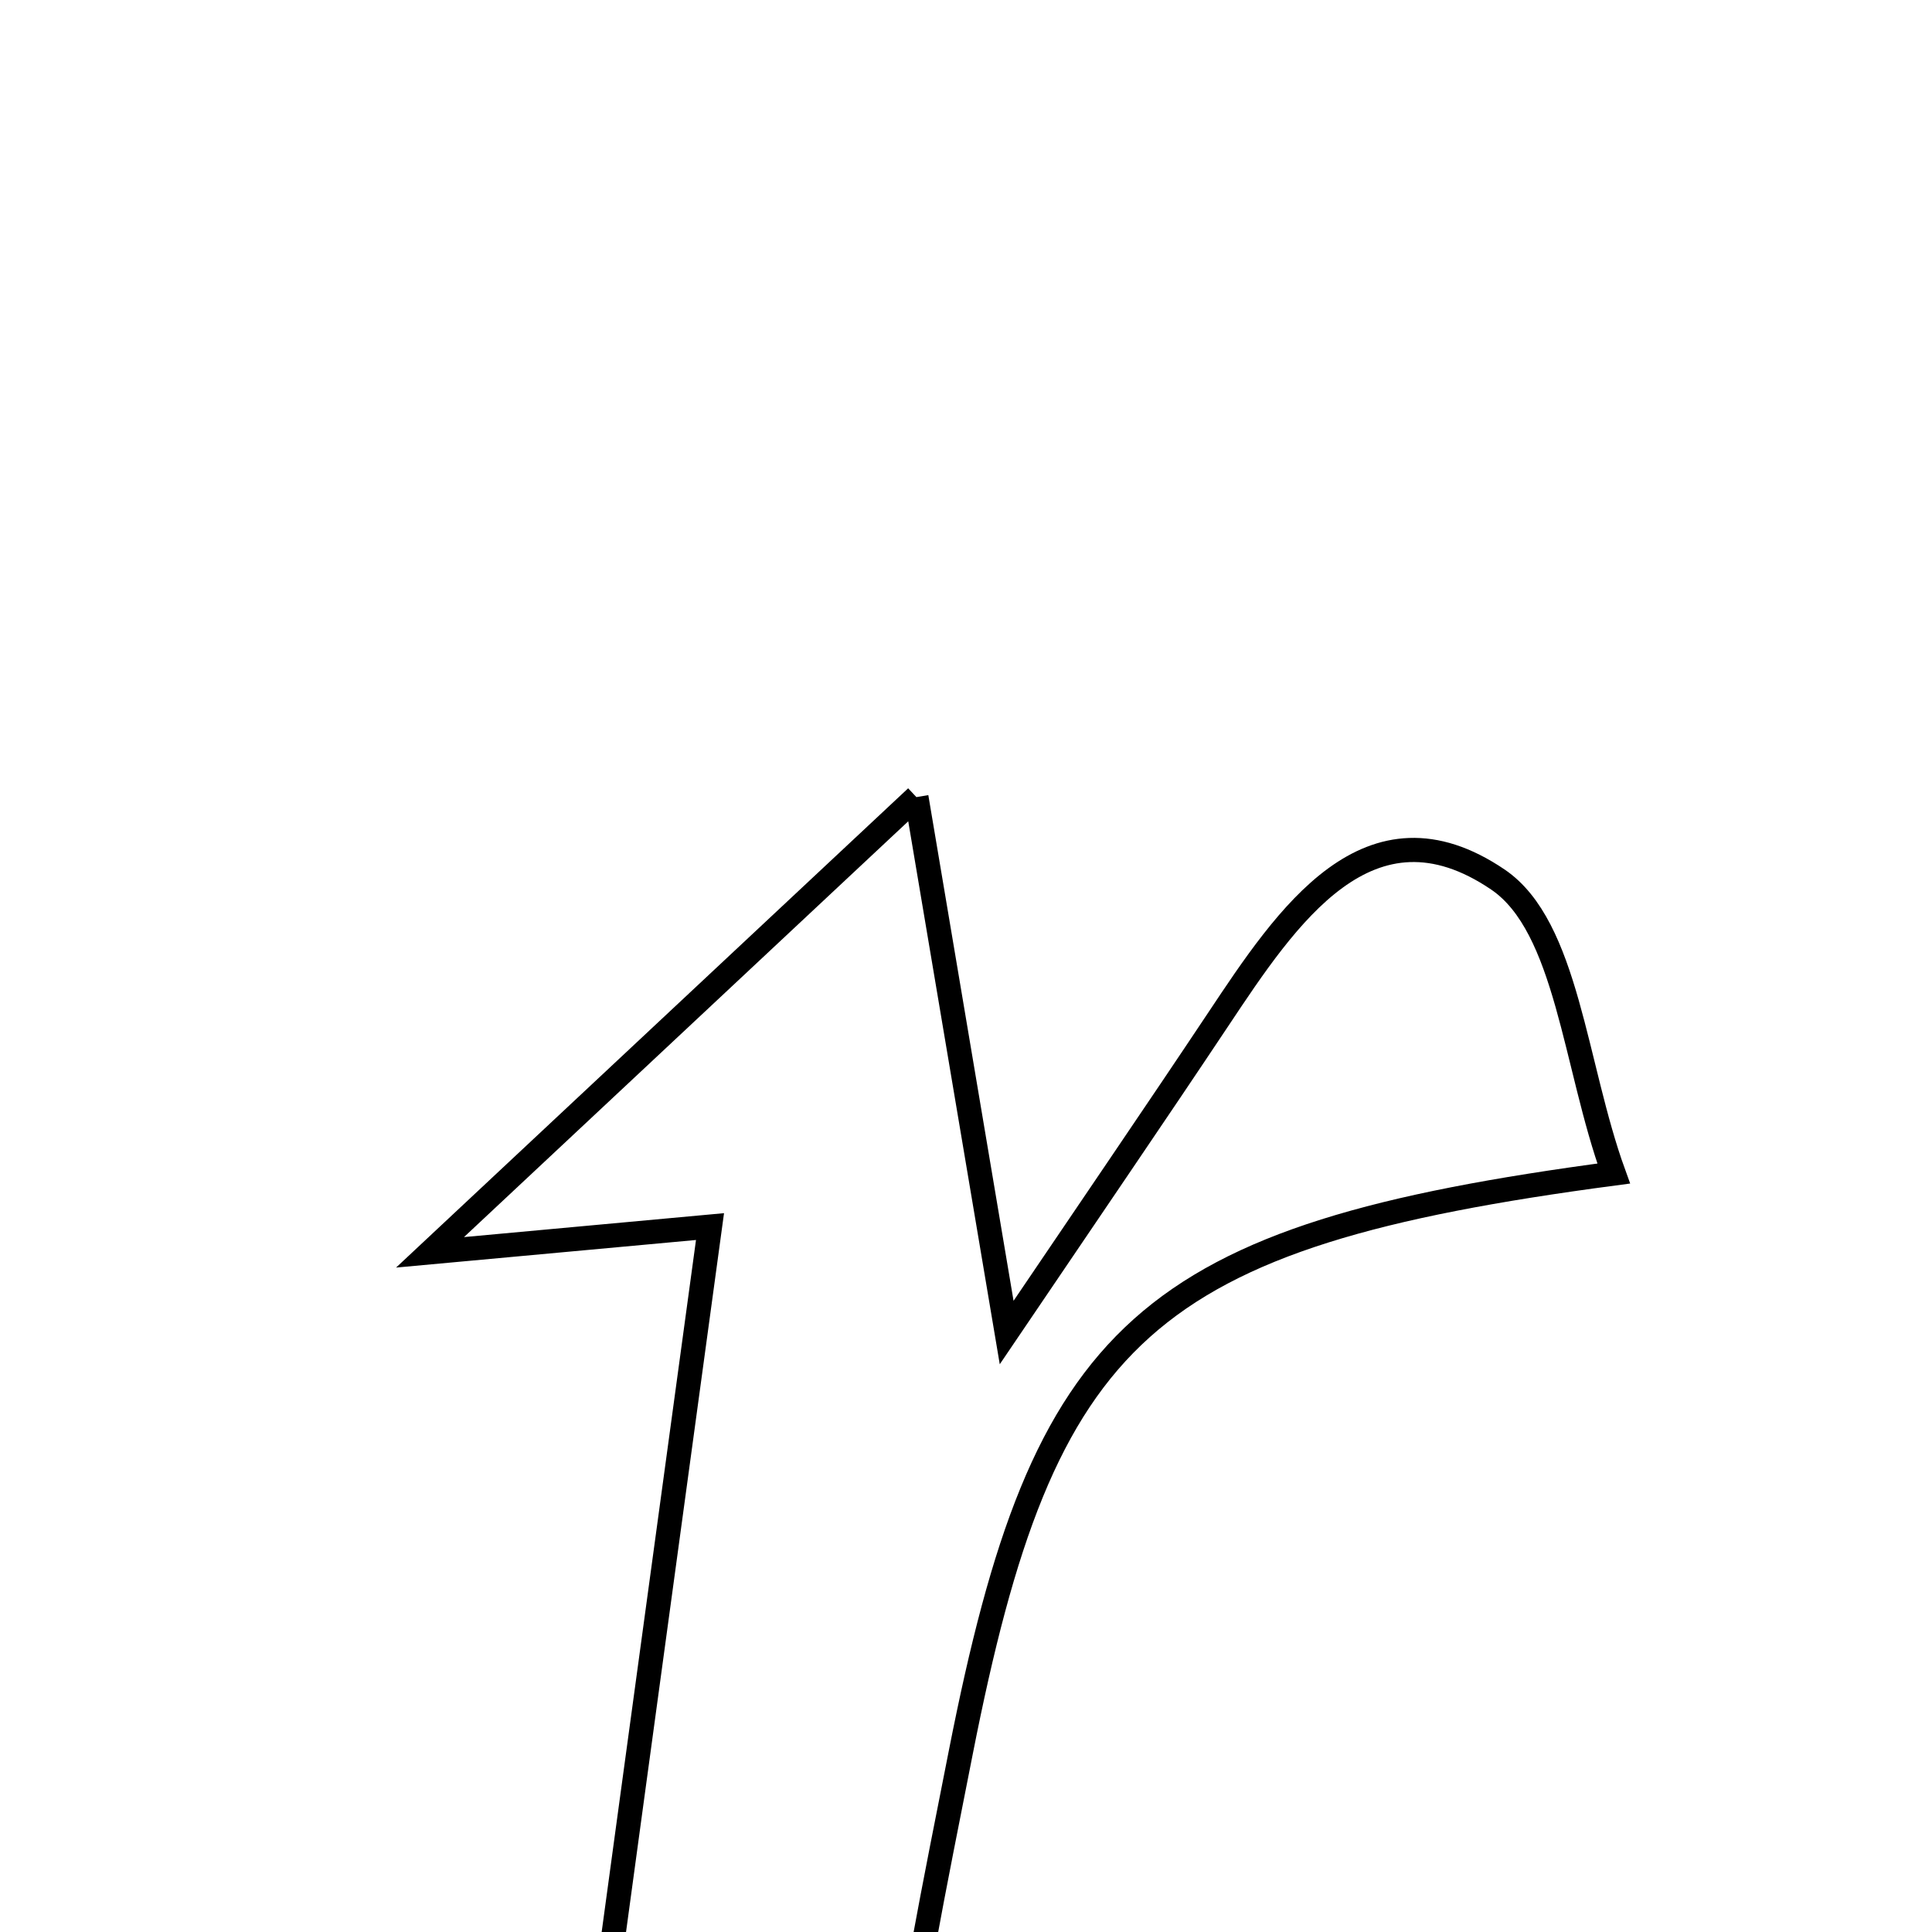 <svg xmlns="http://www.w3.org/2000/svg" viewBox="0.0 0.0 24.0 24.0" height="200px" width="200px"><path fill="none" stroke="black" stroke-width=".3" stroke-opacity="1.0"  filling="0" d="M11.384 9.902 C11.814 12.456 12.108 14.197 12.505 16.553 C13.559 14.995 14.356 13.83 15.138 12.656 C15.984 11.385 17.007 9.839 18.609 10.927 C19.47 11.513 19.559 13.234 20.046 14.578 C14.196 15.355 12.968 16.525 11.936 21.765 C11.62 23.37 11.29 24.977 11.088 26.598 C10.782 29.054 9.186 29.2 6.935 29.071 C7.56 24.48 8.155 20.109 8.82 15.237 C7.466 15.361 6.77 15.426 5.342 15.557 C7.431 13.602 9.07 12.068 11.384 9.902"></path></svg>